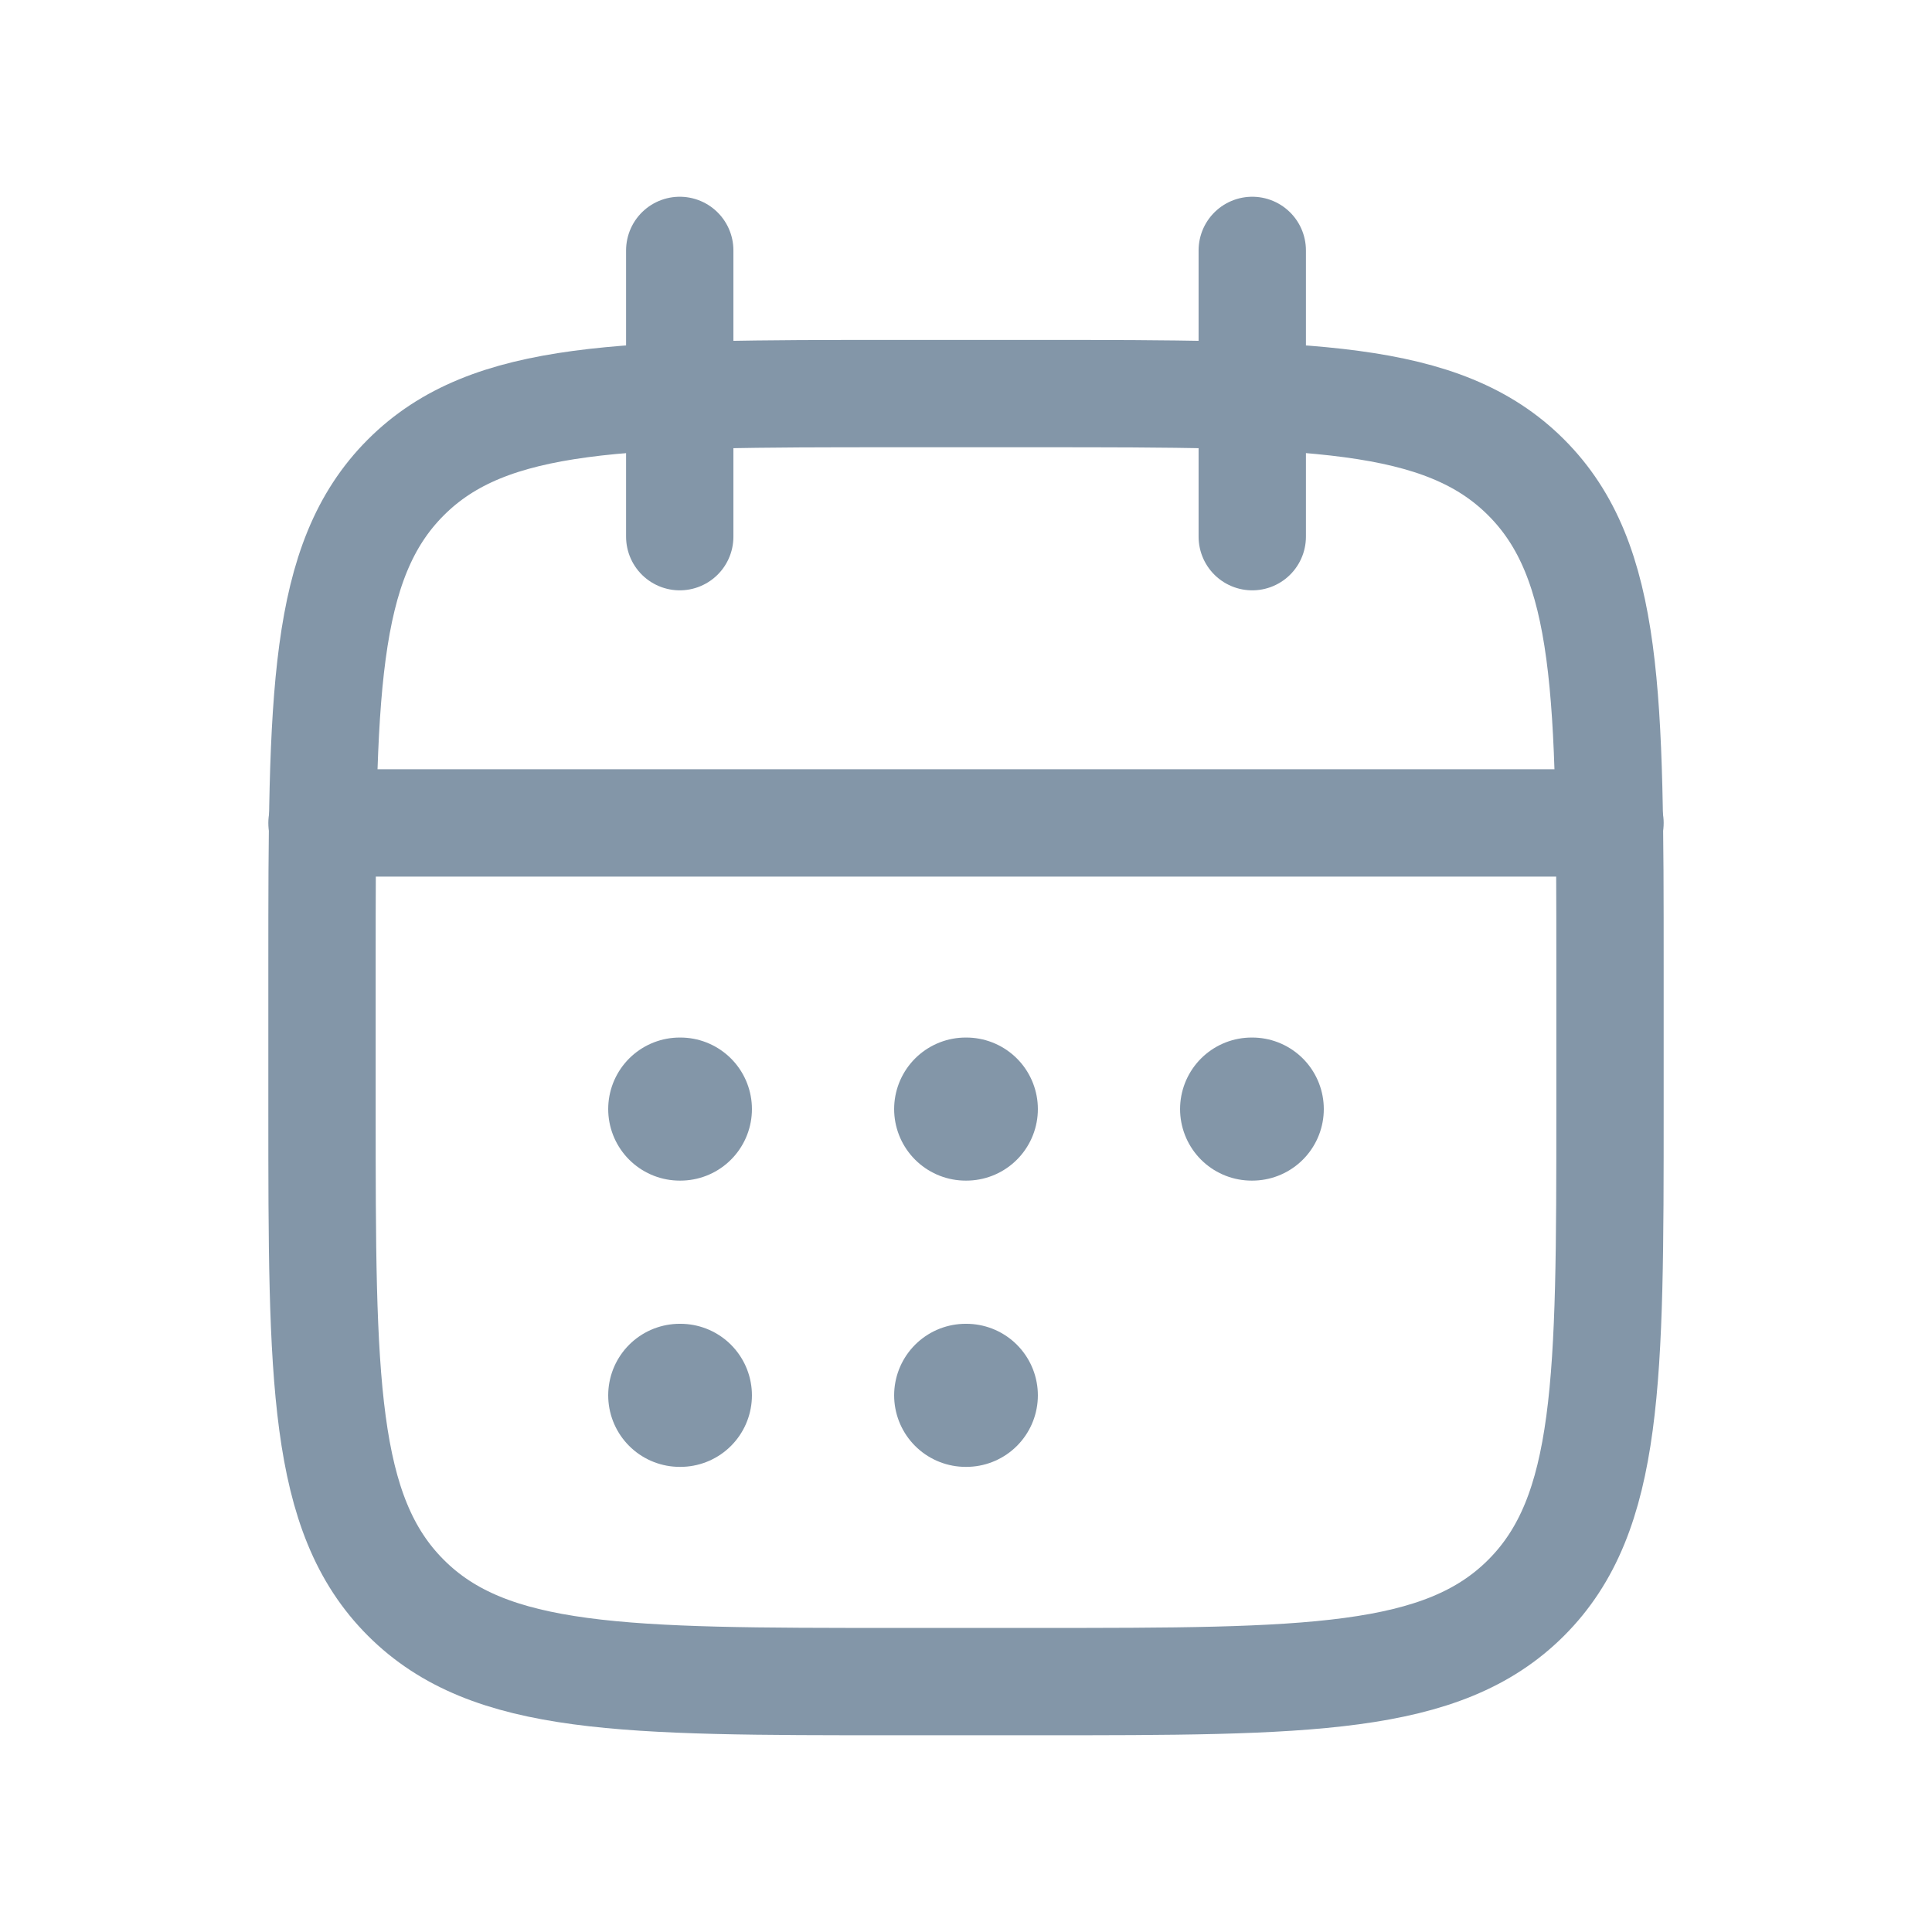 <svg width="18" height="18" viewBox="0 0 18 18" fill="none" xmlns="http://www.w3.org/2000/svg">
<path d="M11.667 2.333V5M6.333 2.333V5" stroke="#8396A8" stroke-linecap="round" stroke-linejoin="round"/>
<path d="M9.667 3.667H8.333C5.819 3.667 4.562 3.667 3.781 4.448C3 5.229 3 6.486 3 9V10.333C3 12.847 3 14.105 3.781 14.886C4.562 15.667 5.819 15.667 8.333 15.667H9.667C12.181 15.667 13.438 15.667 14.219 14.886C15 14.105 15 12.847 15 10.333V9C15 6.486 15 5.229 14.219 4.448C13.438 3.667 12.181 3.667 9.667 3.667Z" stroke="#8396A8" stroke-linecap="round" stroke-linejoin="round"/>
<path d="M3 7.667H15" stroke="#8396A8" stroke-linecap="round" stroke-linejoin="round"/>
<path d="M8.997 10.333H9.003M8.997 13H9.003M11.661 10.333H11.667M6.333 10.333H6.339M6.333 13H6.339" stroke="#8396A8" stroke-width="1.333" stroke-linecap="round" stroke-linejoin="round"/>
</svg>
